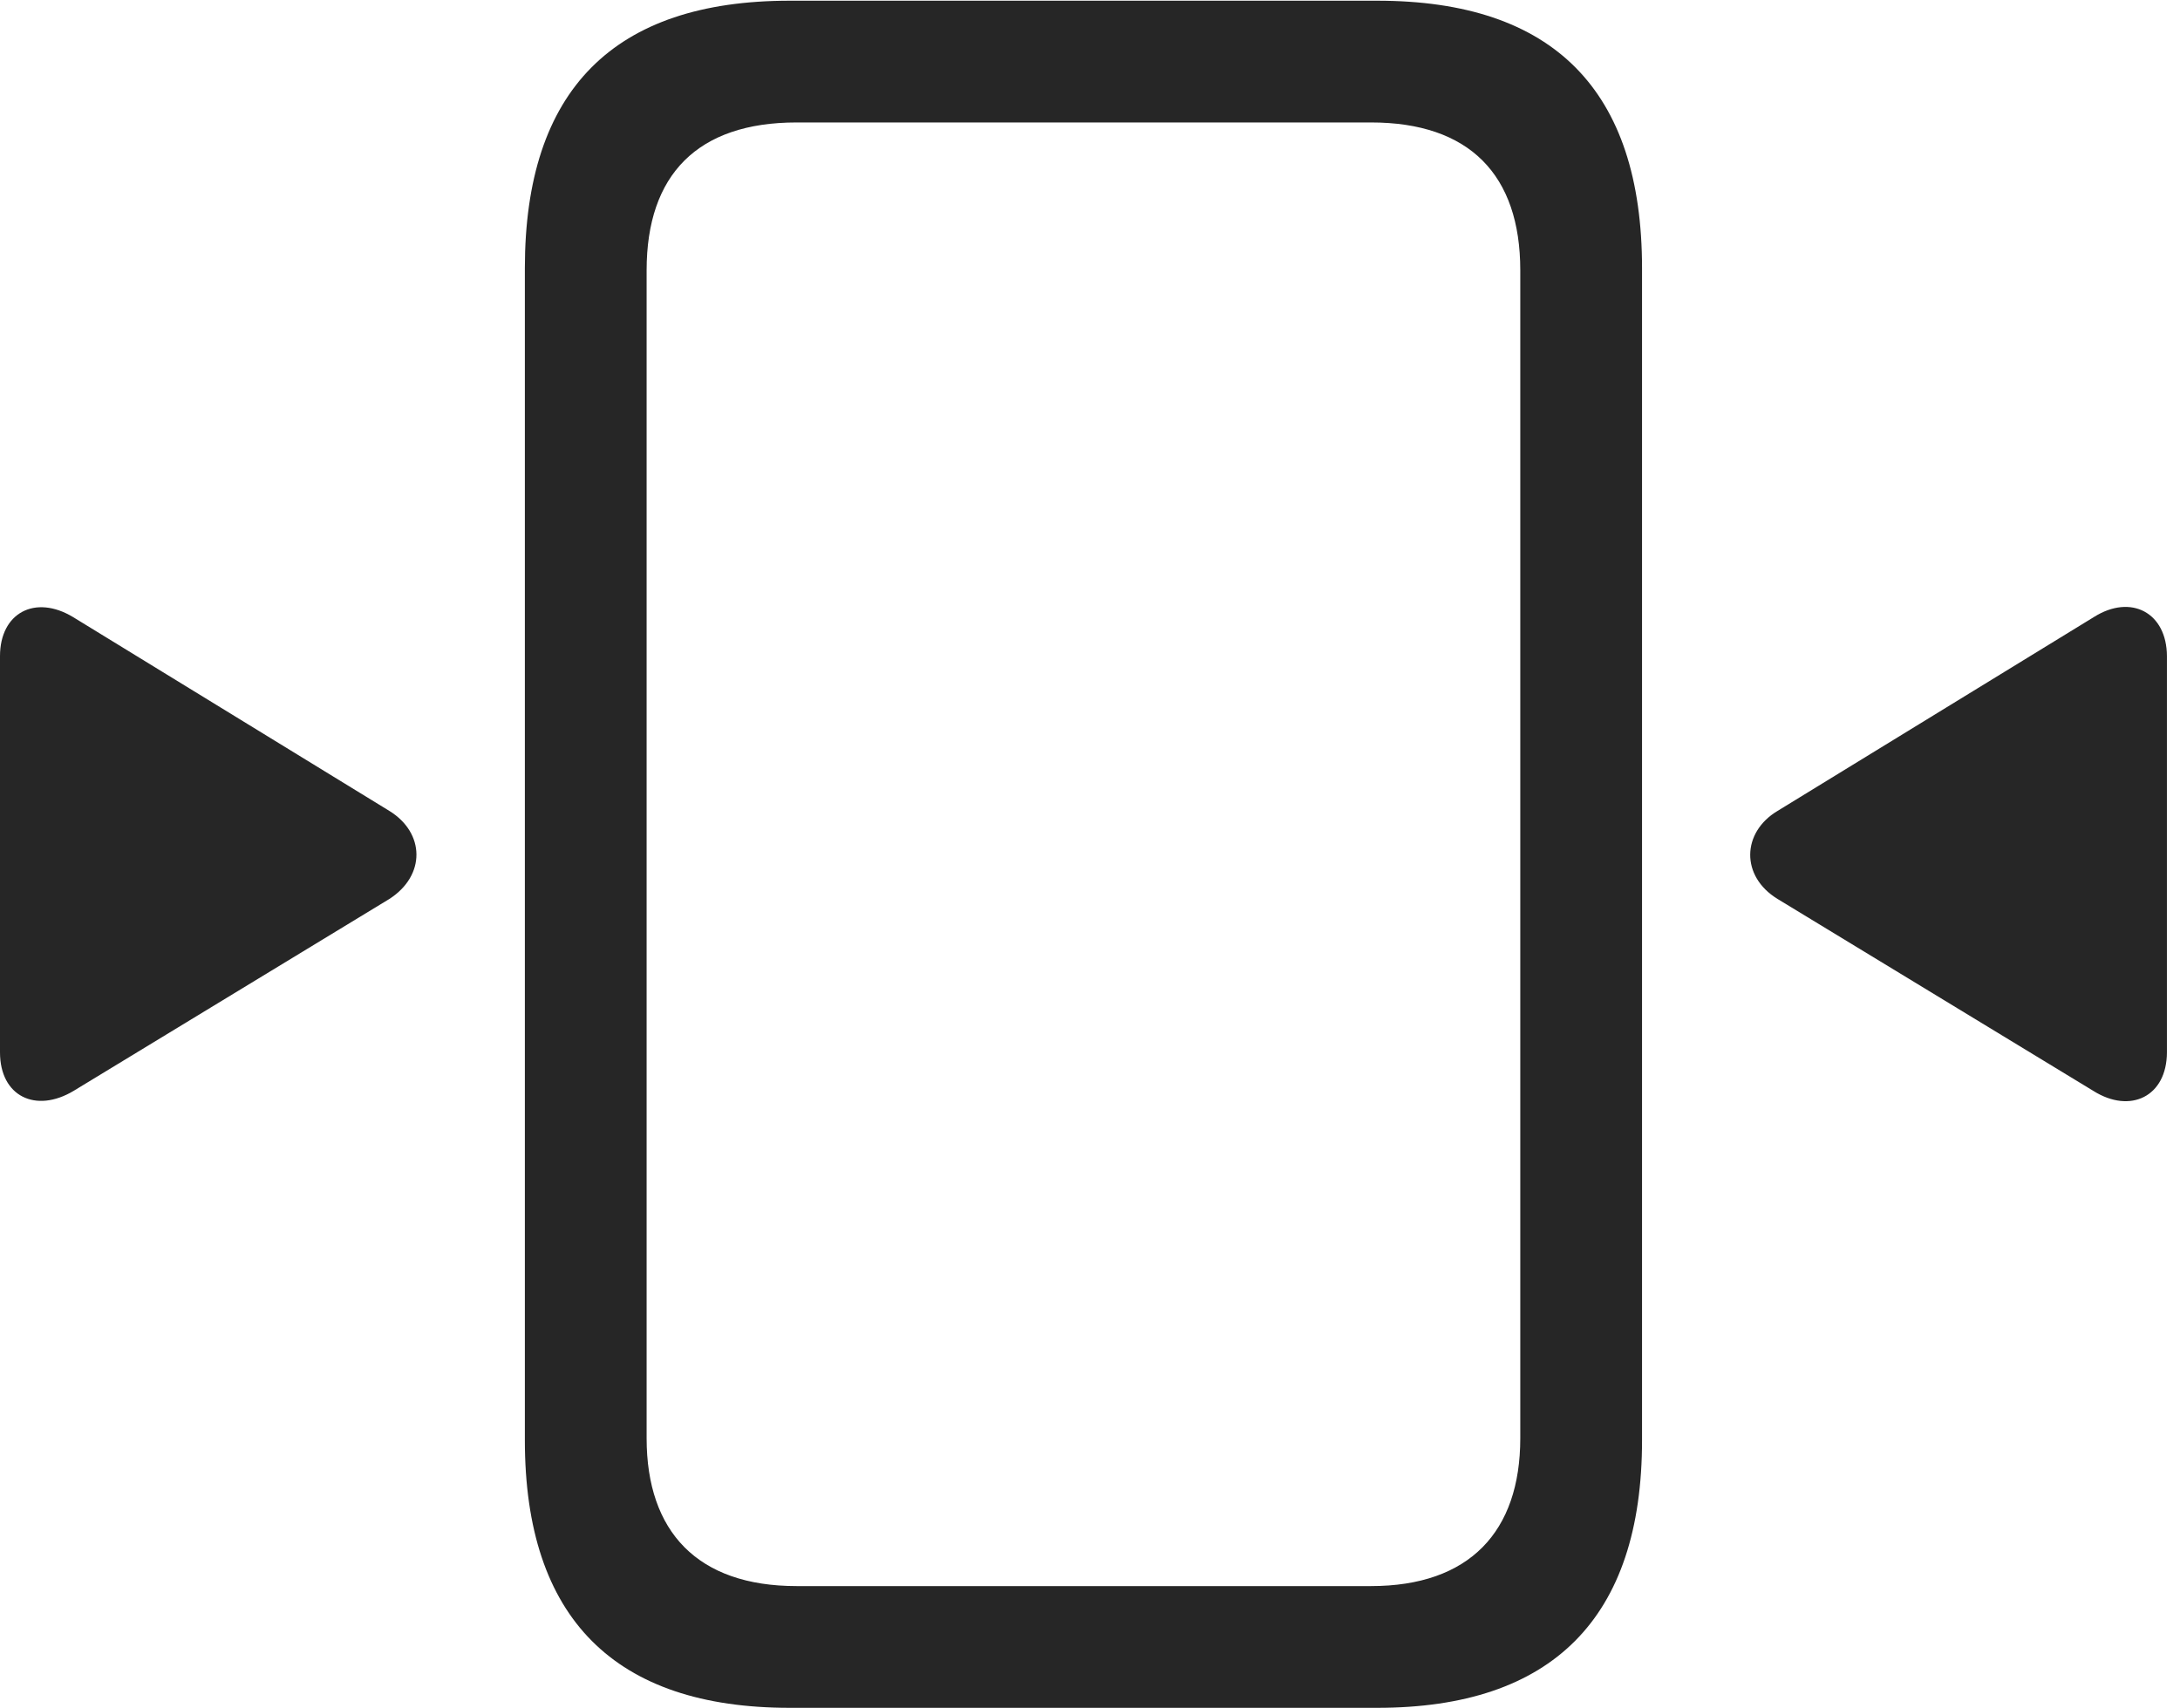<?xml version="1.0" encoding="UTF-8"?>
<!--Generator: Apple Native CoreSVG 326-->
<!DOCTYPE svg
PUBLIC "-//W3C//DTD SVG 1.1//EN"
       "http://www.w3.org/Graphics/SVG/1.1/DTD/svg11.dtd">
<svg version="1.1" xmlns="http://www.w3.org/2000/svg" xmlns:xlink="http://www.w3.org/1999/xlink" viewBox="0 0 61.895 48.496">
 <g>
  <rect height="48.496" opacity="0" width="61.895" x="0" y="0"/>
  <path d="M22.422 48.496L39.102 48.496C44.062 48.496 46.621 45.957 46.621 40.898L46.621 7.617C46.621 2.559 44.102 0.02 39.102 0.02L22.422 0.02C17.422 0.02 14.902 2.559 14.902 7.617L14.902 40.898C14.902 45.957 17.461 48.496 22.422 48.496ZM22.617 45.039C19.805 45.039 18.359 43.496 18.359 40.84L18.359 7.676C18.359 4.961 19.805 3.477 22.617 3.477L38.926 3.477C41.719 3.477 43.164 4.961 43.164 7.676L43.164 40.84C43.164 43.496 41.719 45.039 38.926 45.039Z" fill="black" fill-opacity="0.85"/>
  <path d="M0 29.883C0 31.133 1.016 31.621 2.09 30.977L11.055 25.527C12.09 24.863 12.07 23.652 11.055 23.027L2.07 17.52C0.996 16.875 0 17.402 0 18.633ZM61.523 29.883L61.523 18.633C61.523 17.402 60.508 16.855 59.453 17.52L50.469 23.027C49.453 23.633 49.414 24.883 50.469 25.527L59.434 30.977C60.488 31.641 61.523 31.133 61.523 29.883Z" fill="black" fill-opacity="0.85"/>
 </g>
</svg>
